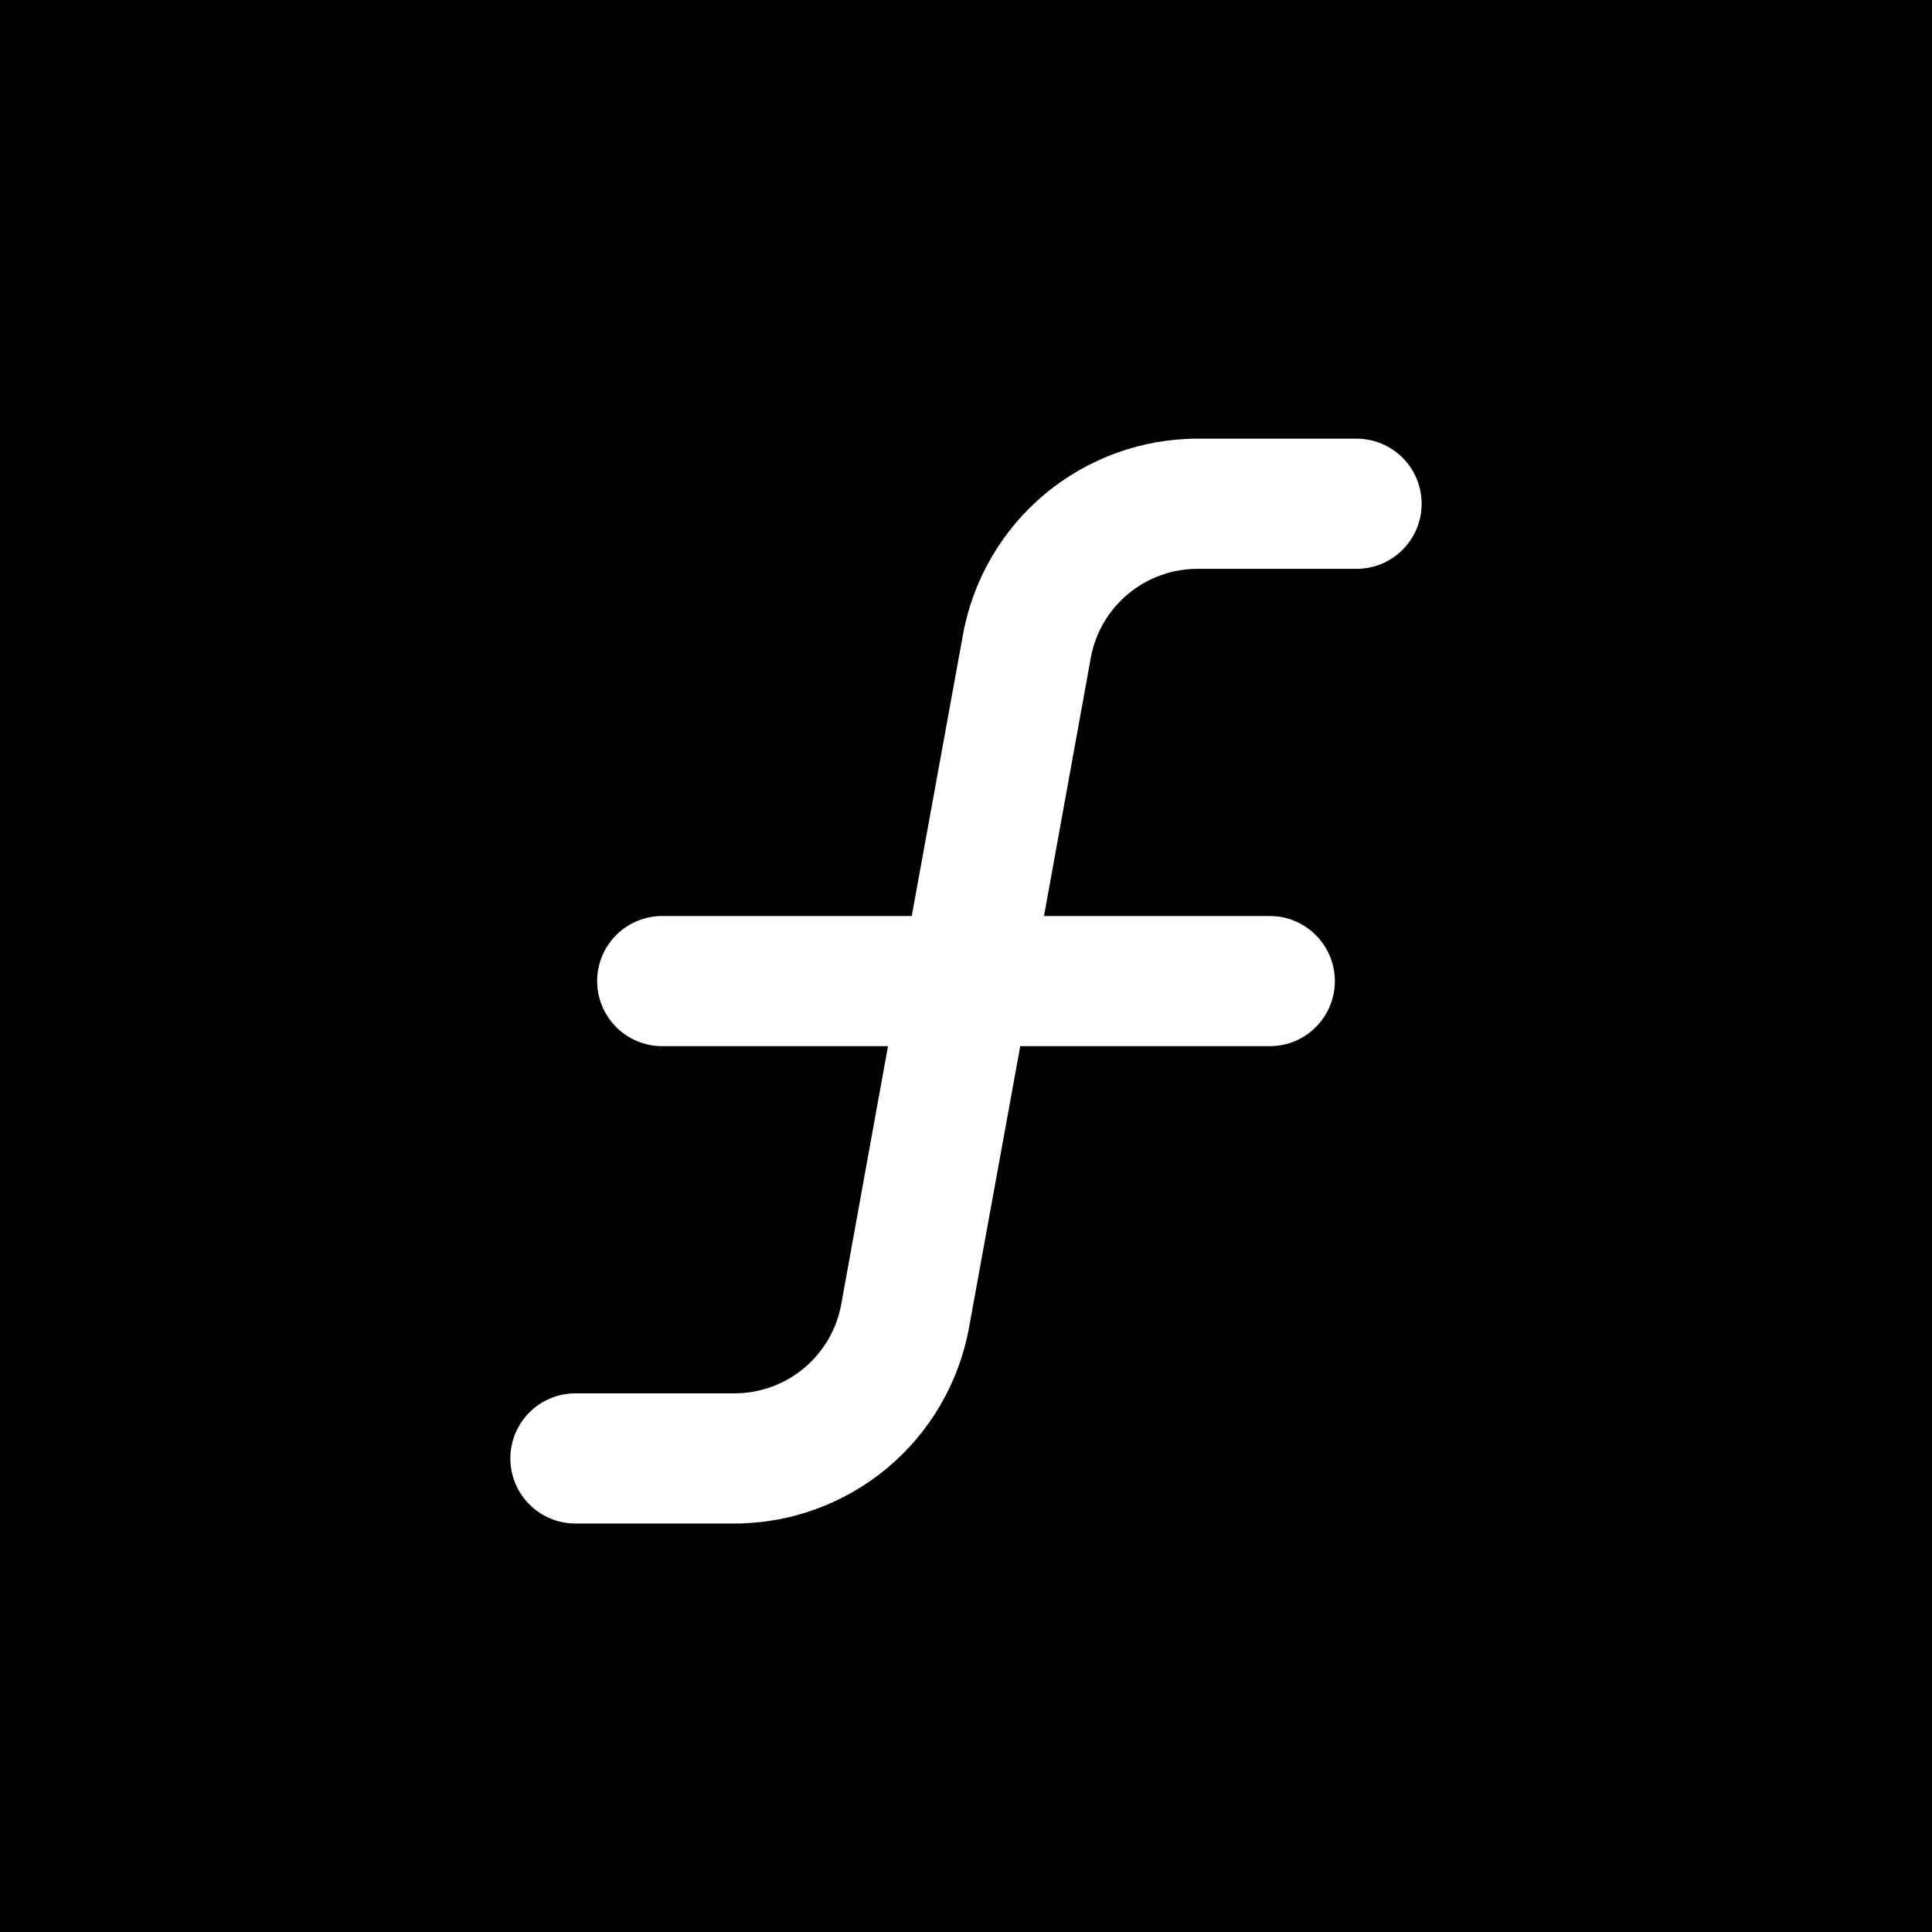 <svg width="128" height="128" viewBox="0 0 128 128" fill="none" xmlns="http://www.w3.org/2000/svg">
<rect width="128" height="128" fill="black"/>
<g filter="url(#filter0_d_412_21)">
<path d="M94.188 32.375C94.188 33.519 93.733 34.616 92.924 35.424C92.116 36.233 91.019 36.688 89.875 36.688H79.349C77.664 36.685 76.031 37.274 74.737 38.353C73.442 39.431 72.567 40.931 72.266 42.588L69.168 59.688H84.125C85.269 59.688 86.366 60.142 87.174 60.951C87.983 61.759 88.438 62.856 88.438 64C88.438 65.144 87.983 66.241 87.174 67.049C86.366 67.858 85.269 68.312 84.125 68.312H67.594L64.201 86.953C63.539 90.596 61.62 93.89 58.779 96.263C55.937 98.635 52.353 99.936 48.651 99.938H38.125C36.981 99.938 35.884 99.483 35.076 98.674C34.267 97.866 33.812 96.769 33.812 95.625C33.812 94.481 34.267 93.384 35.076 92.576C35.884 91.767 36.981 91.312 38.125 91.312H48.651C50.336 91.315 51.969 90.726 53.264 89.647C54.558 88.569 55.433 87.07 55.734 85.412L58.832 68.312H43.875C42.731 68.312 41.634 67.858 40.826 67.049C40.017 66.241 39.562 65.144 39.562 64C39.562 62.856 40.017 61.759 40.826 60.951C41.634 60.142 42.731 59.688 43.875 59.688H60.406L63.799 41.047C64.461 37.404 66.38 34.11 69.222 31.737C72.063 29.365 75.647 28.064 79.349 28.062H89.875C91.019 28.062 92.116 28.517 92.924 29.326C93.733 30.134 94.188 31.231 94.188 32.375Z" fill="white"/>
</g>
<defs>
<filter id="filter0_d_412_21" x="31.812" y="27.062" width="64.375" height="75.875" filterUnits="userSpaceOnUse" color-interpolation-filters="sRGB">
<feFlood flood-opacity="0" result="BackgroundImageFix"/>
<feColorMatrix in="SourceAlpha" type="matrix" values="0 0 0 0 0 0 0 0 0 0 0 0 0 0 0 0 0 0 127 0" result="hardAlpha"/>
<feOffset dy="1"/>
<feGaussianBlur stdDeviation="1"/>
<feComposite in2="hardAlpha" operator="out"/>
<feColorMatrix type="matrix" values="0 0 0 0 1 0 0 0 0 1 0 0 0 0 1 0 0 0 0.2 0"/>
<feBlend mode="normal" in2="BackgroundImageFix" result="effect1_dropShadow_412_21"/>
<feBlend mode="normal" in="SourceGraphic" in2="effect1_dropShadow_412_21" result="shape"/>
</filter>
</defs>
</svg>
